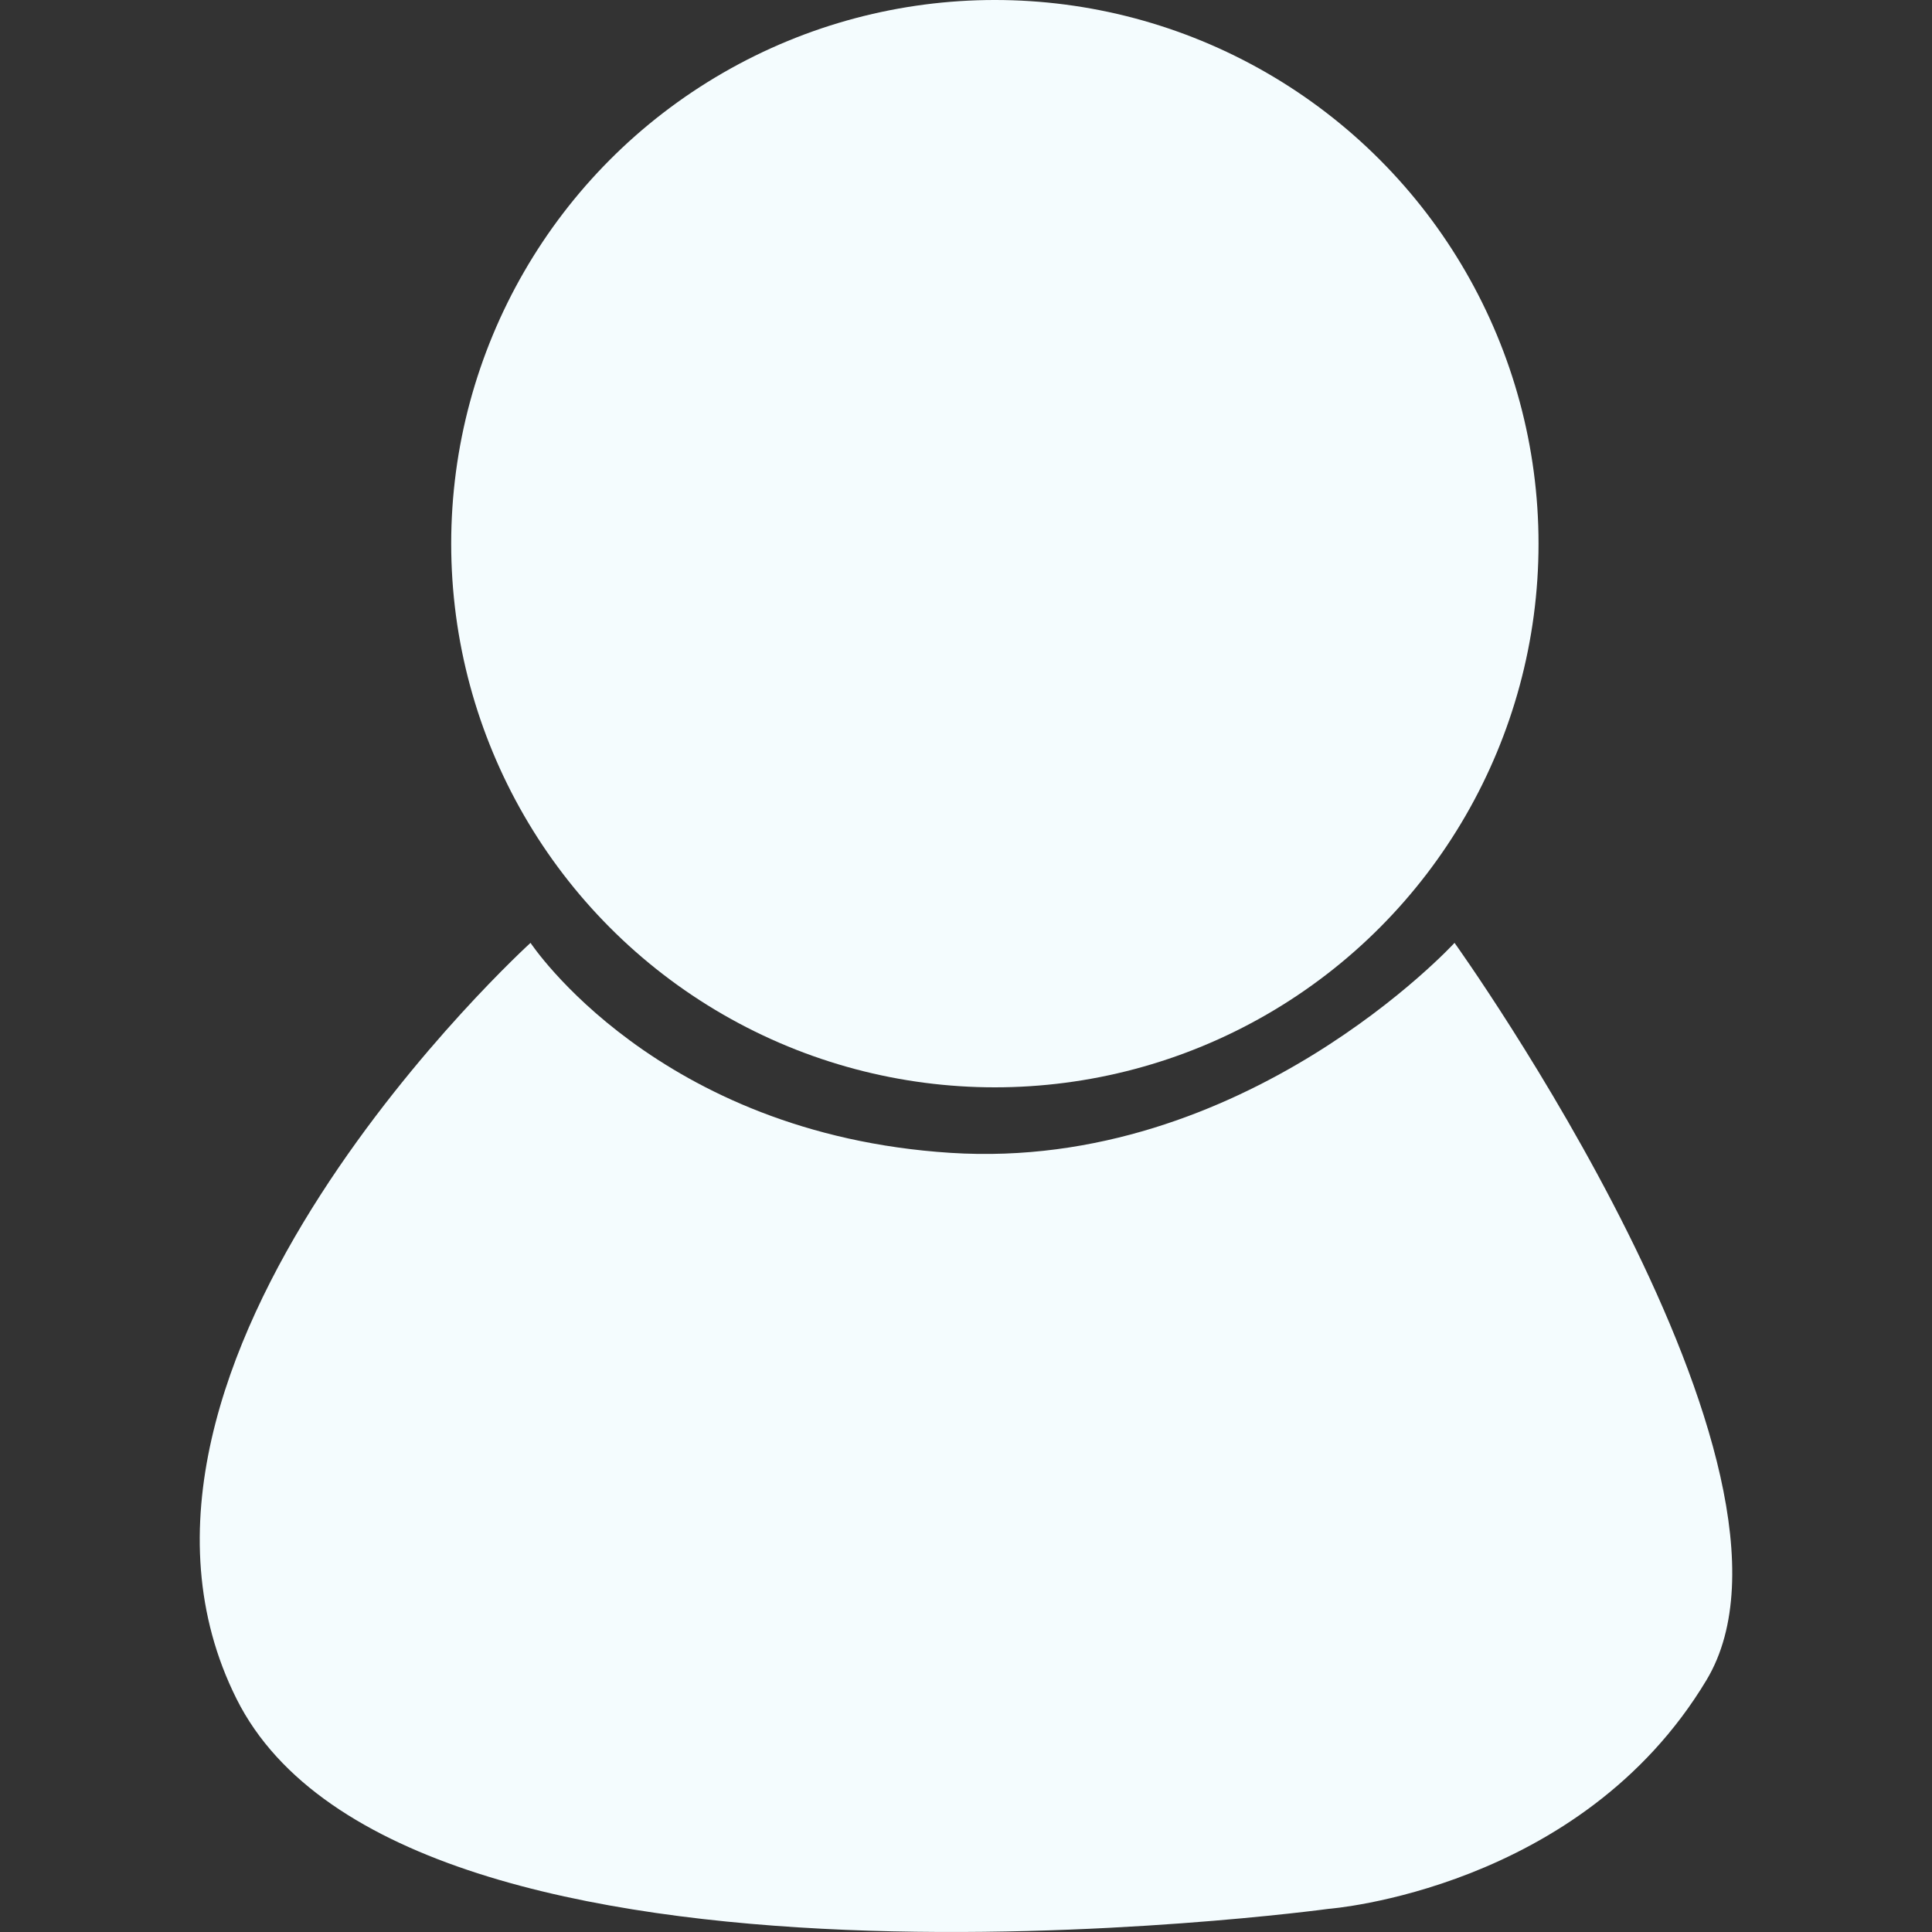 <?xml version="1.0" encoding="iso-8859-1"?>
<!-- Generator: Adobe Illustrator 19.1.0, SVG Export Plug-In . SVG Version: 6.00 Build 0)  -->
<svg version="1.1" id="Capa_1" xmlns="http://www.w3.org/2000/svg" xmlns:xlink="http://www.w3.org/1999/xlink" x="0px" y="0px"
	 viewBox="0 0 535.579 535.579" style="enable-background:new 0 0 535.579 535.579;" xml:space="preserve" fill="#F4FCFE">
<rect x="0" y="0" width="535.579" height="535.579" fill="#333333" stroke="none"/>
<g>
	<g>
		<g>
			<path d="M368.288,529.163c0,0,69.858-5.228,104.788-63.442c34.929-58.216-69.858-204.347-69.858-204.347
				s-58.215,63.442-139.715,58.215c-81.5-5.228-116.431-58.215-116.431-58.215S18.997,377.804,65.57,470.948
				S368.288,529.163,368.288,529.163z"/>
			<circle cx="275.791" cy="150.712" r="150.712"/>
		</g>
	</g>
	<g>
	</g>
	<g>
	</g>
	<g>
	</g>
	<g>
	</g>
	<g>
	</g>
	<g>
	</g>
	<g>
	</g>
	<g>
	</g>
	<g>
	</g>
	<g>
	</g>
	<g>
	</g>
	<g>
	</g>
	<g>
	</g>
	<g>
	</g>
	<g>
	</g>
</g>
<g>
</g>
<g>
</g>
<g>
</g>
<g>
</g>
<g>
</g>
<g>
</g>
<g>
</g>
<g>
</g>
<g>
</g>
<g>
</g>
<g>
</g>
<g>
</g>
<g>
</g>
<g>
</g>
<g>
</g>
</svg>
